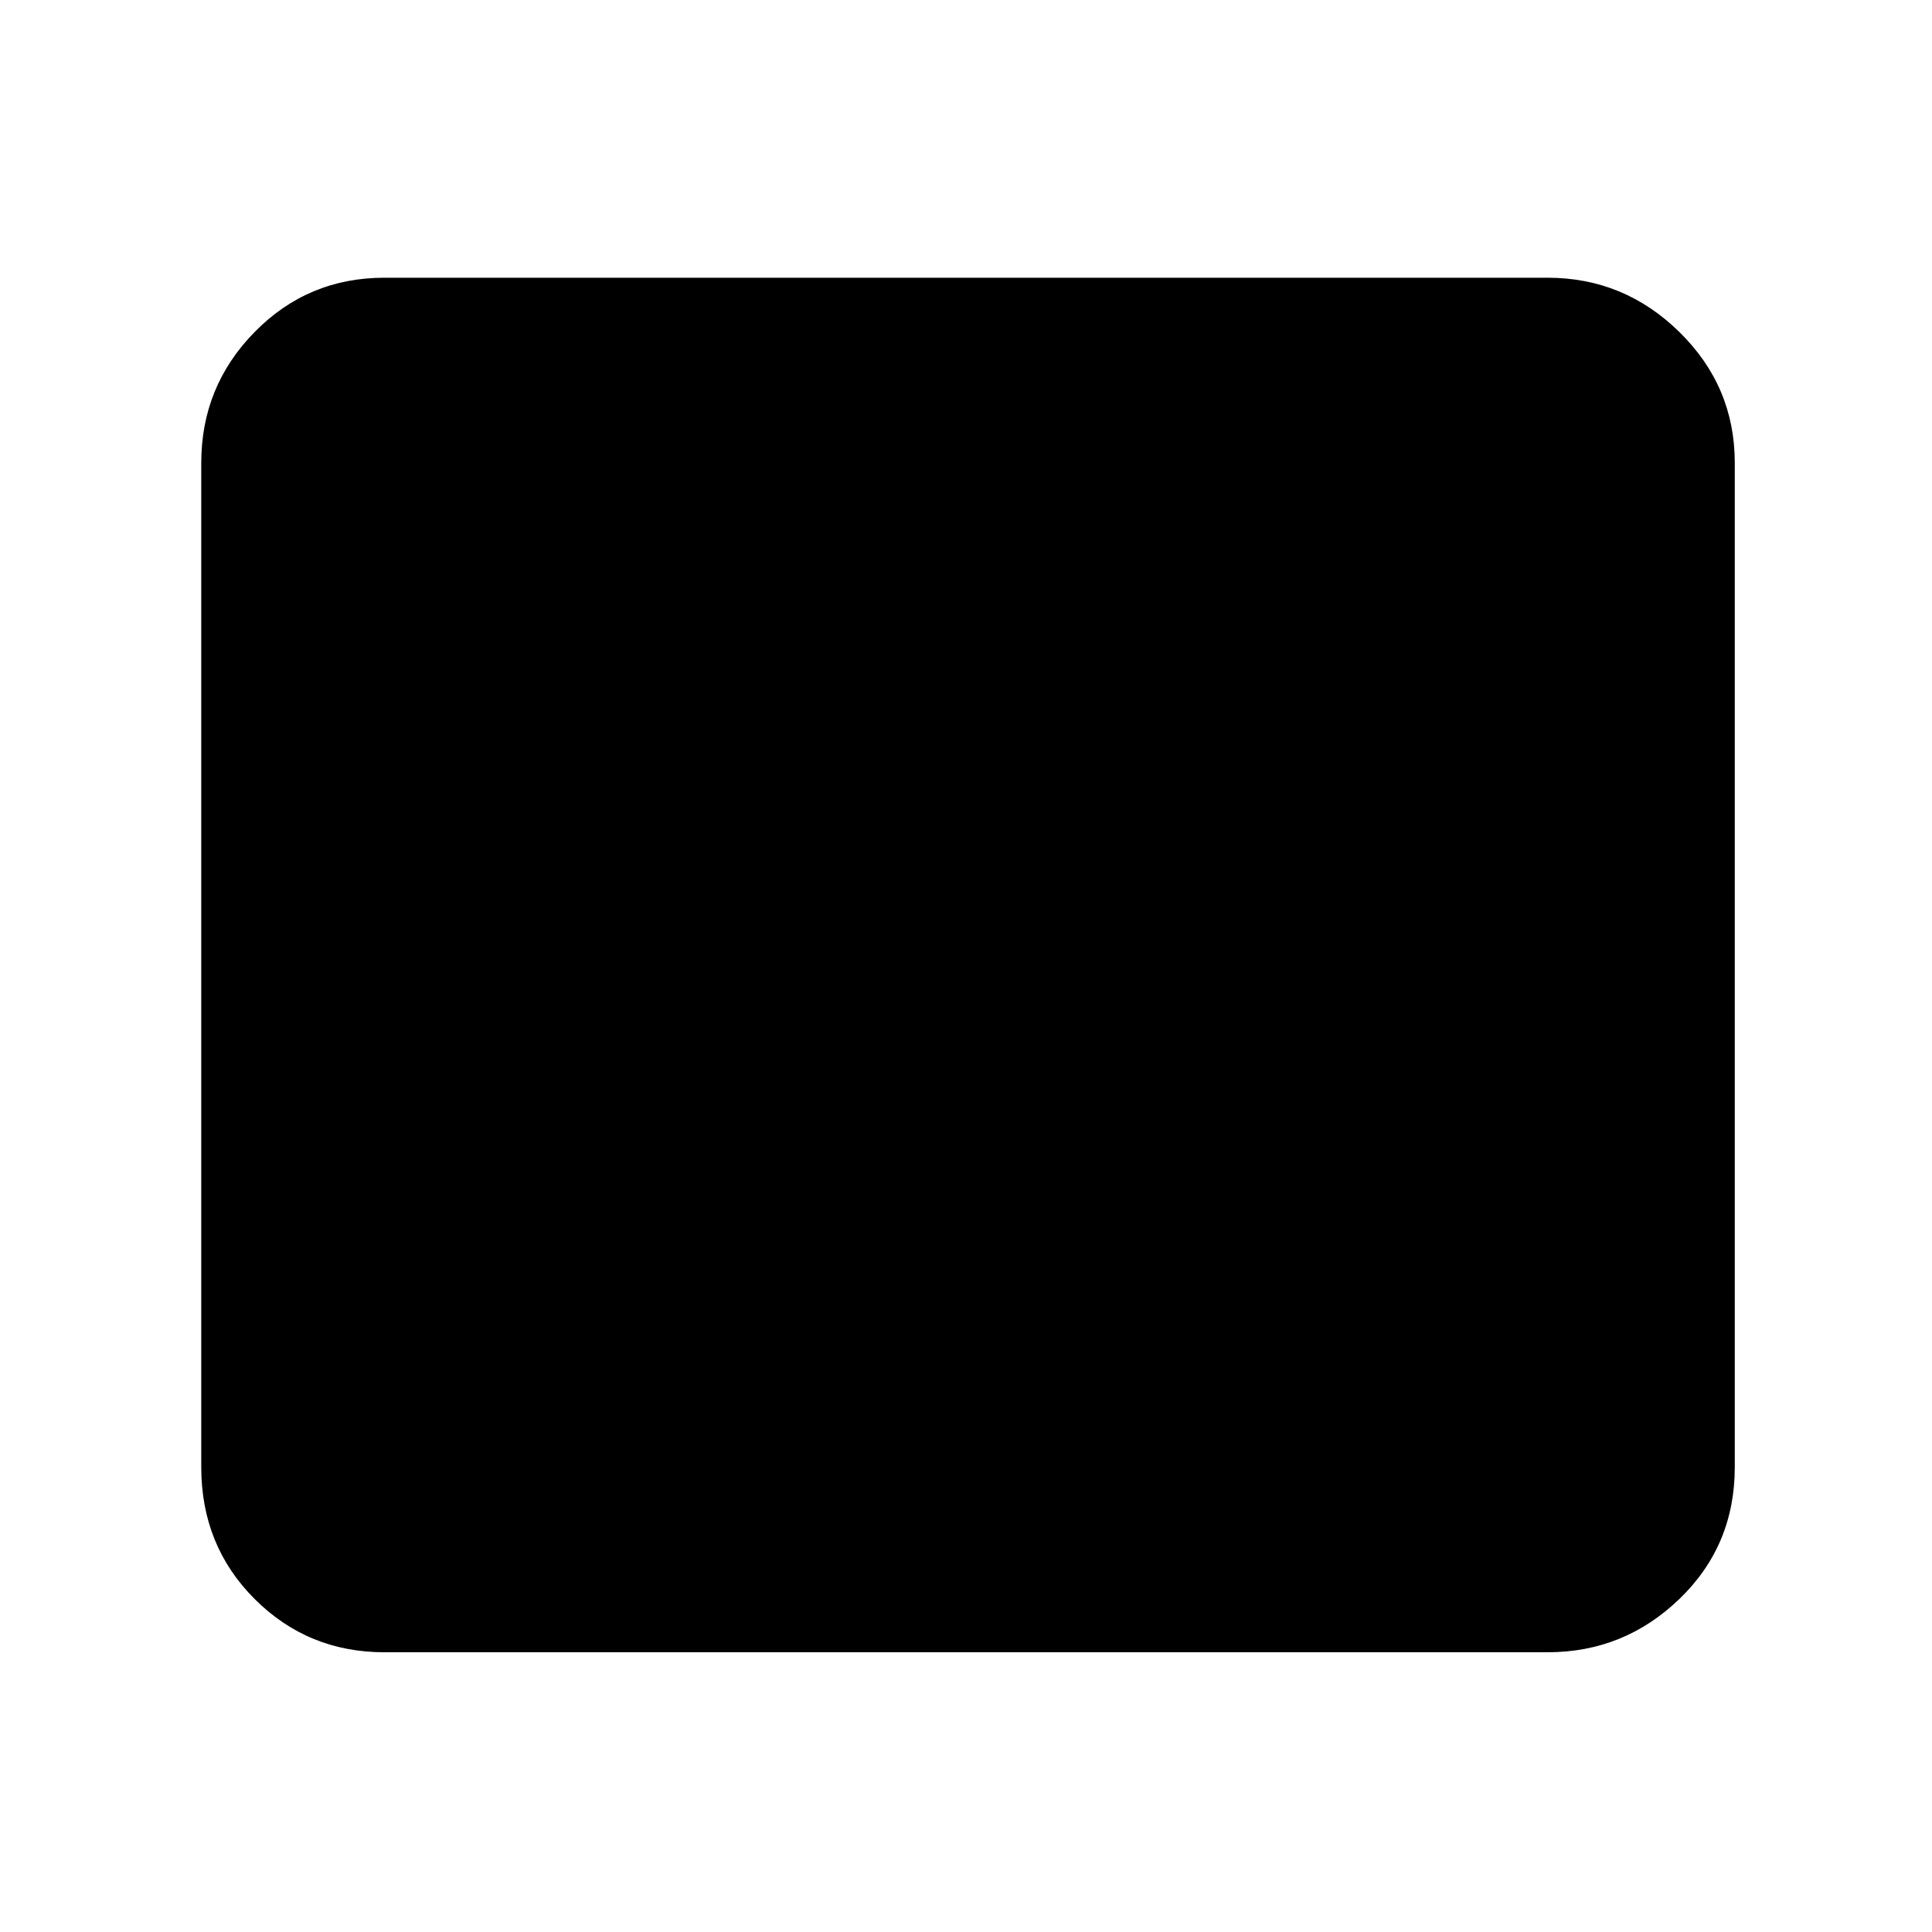<svg xmlns="http://www.w3.org/2000/svg" height="48" width="48"><path d="M9.55 41.05q-1.9 0-3.225-1.325Q5 38.4 5 36.45V11.5q0-1.9 1.325-3.25T9.55 6.9h28.9q1.9 0 3.275 1.35T43.1 11.5v24.95q0 1.95-1.375 3.275T38.45 41.05Z"/></svg>
